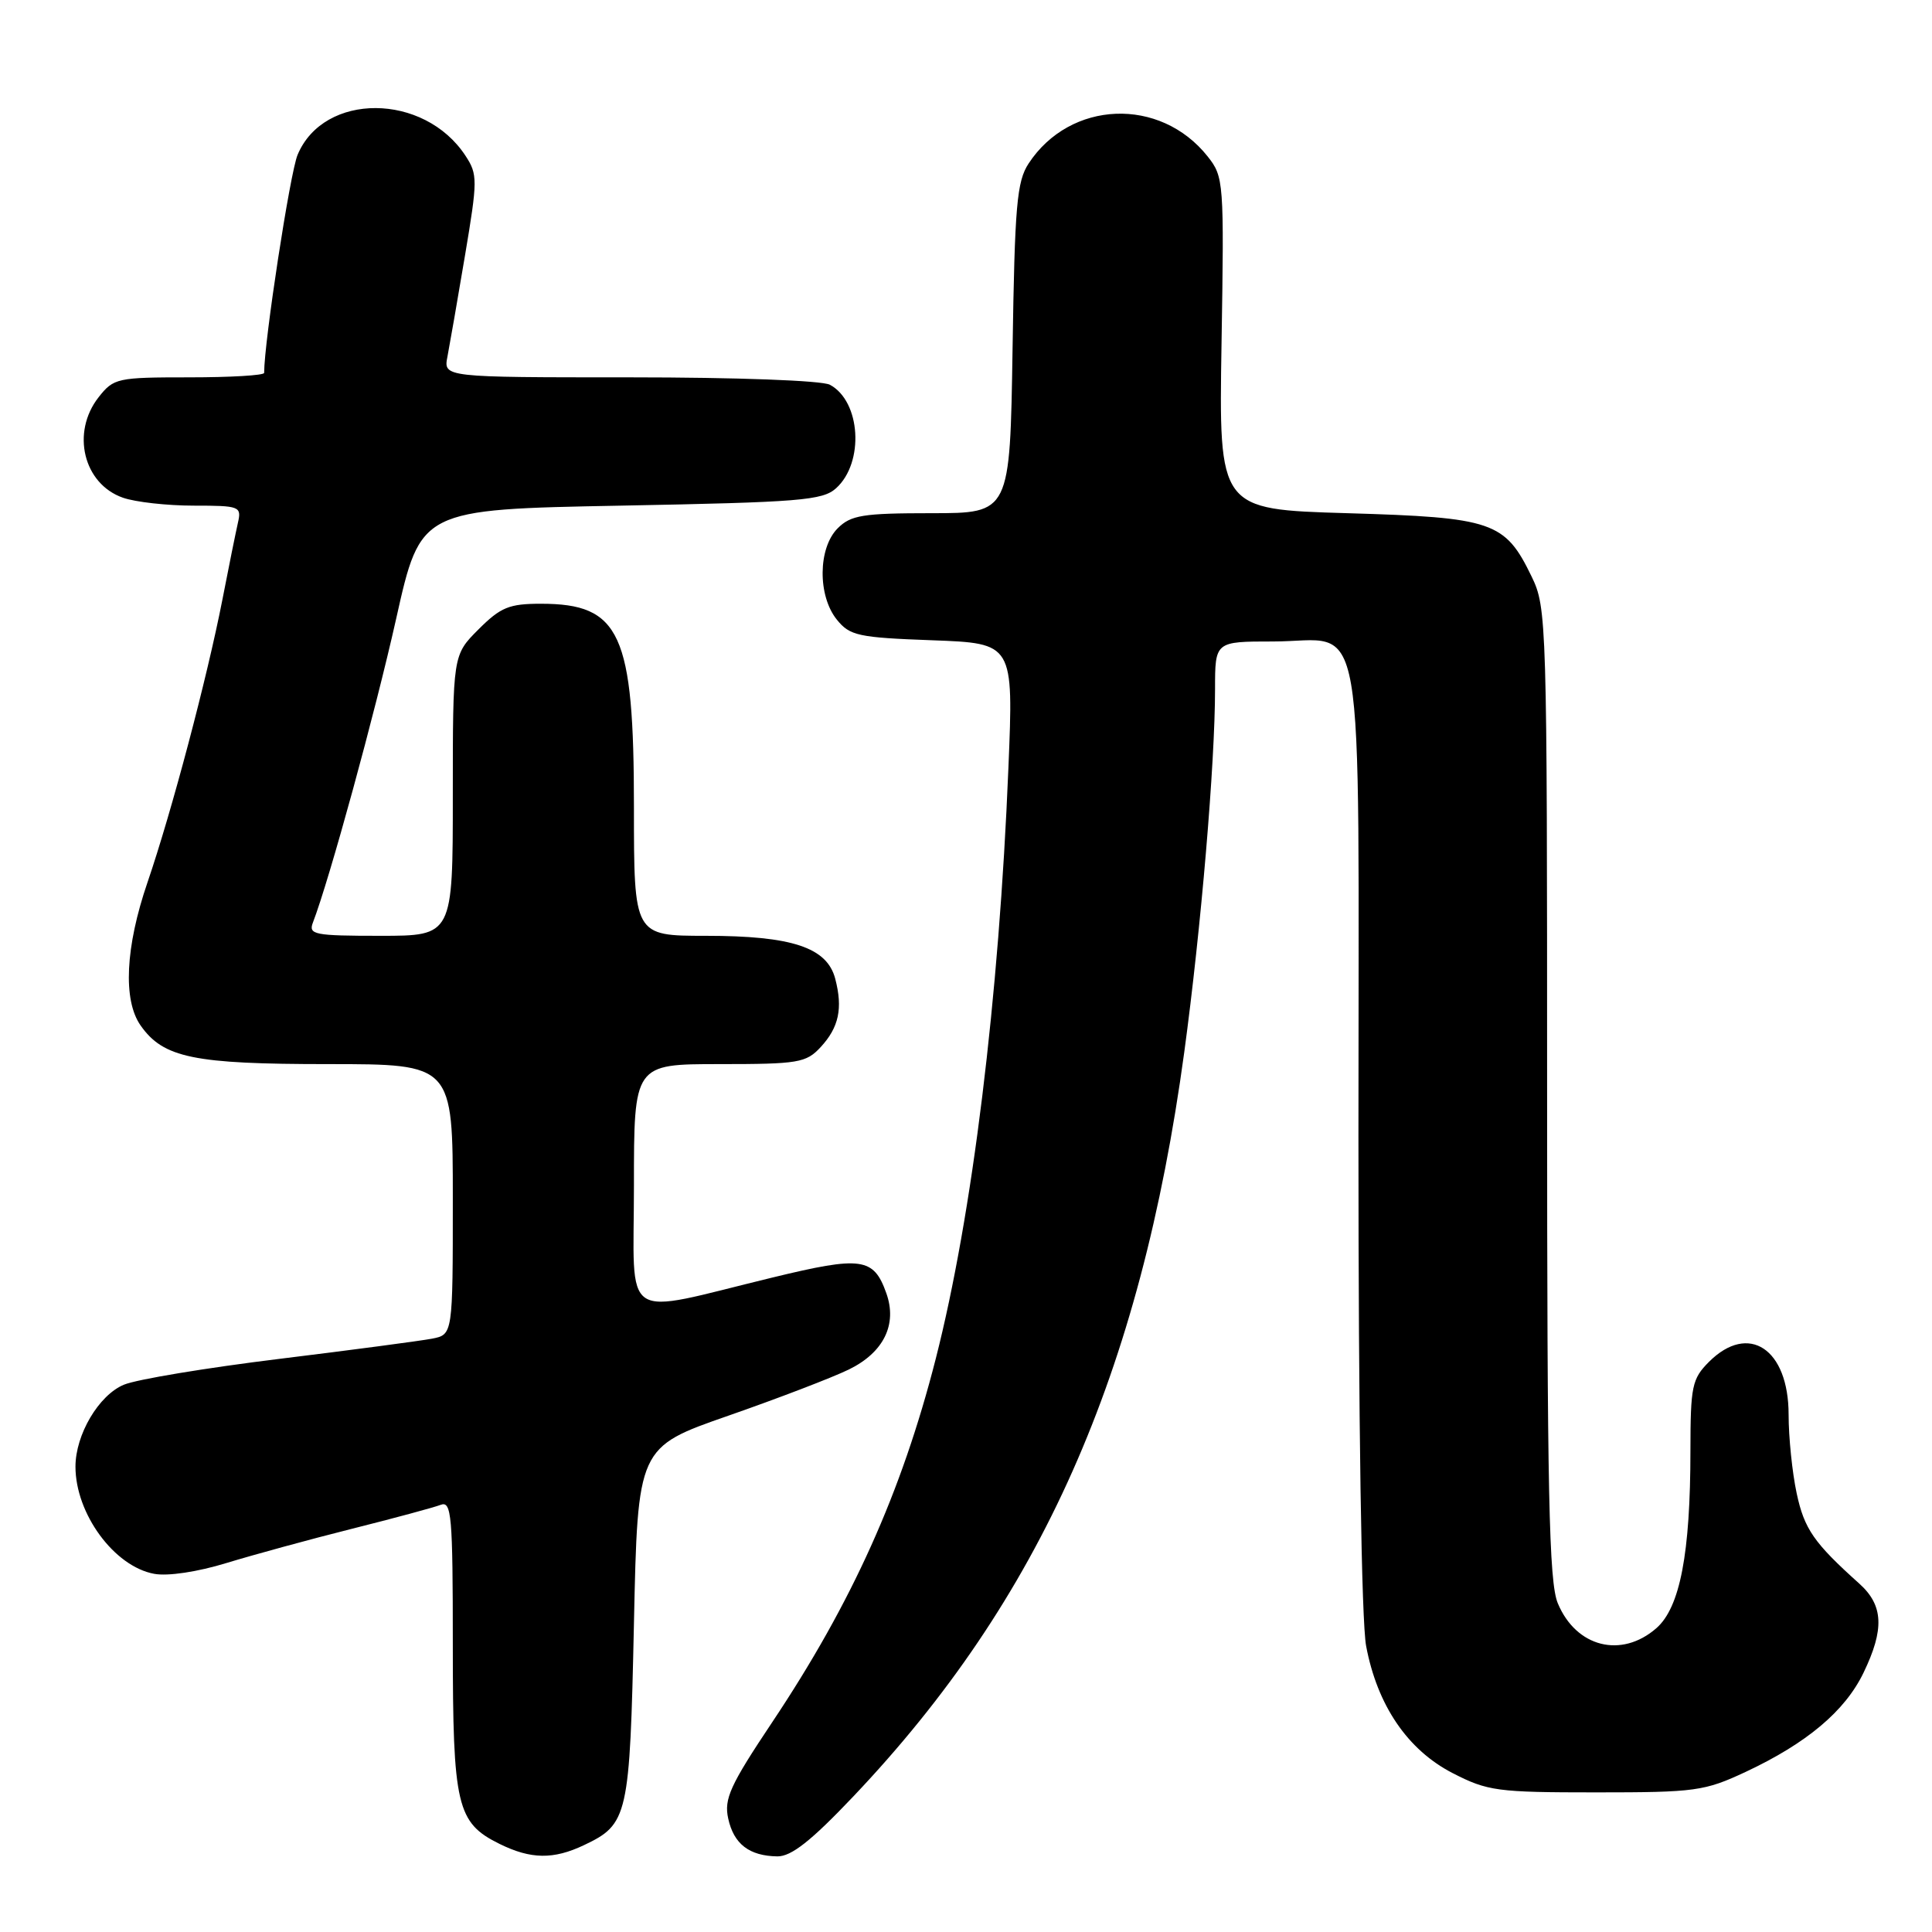 <?xml version="1.0" encoding="UTF-8" standalone="no"?>
<!DOCTYPE svg PUBLIC "-//W3C//DTD SVG 1.1//EN" "http://www.w3.org/Graphics/SVG/1.1/DTD/svg11.dtd" >
<svg xmlns="http://www.w3.org/2000/svg" xmlns:xlink="http://www.w3.org/1999/xlink" version="1.1" viewBox="0 0 256 256">
 <g >
 <path fill="currentColor"
d=" M 77.36 244.50 C 83.23 241.72 83.45 240.72 84.00 215.13 C 84.50 191.77 84.50 191.77 96.50 187.59 C 103.10 185.29 110.30 182.53 112.49 181.46 C 117.10 179.20 118.92 175.49 117.44 171.35 C 115.76 166.63 114.17 166.41 102.35 169.28 C 81.93 174.23 84.00 175.60 84.00 157.11 C 84.00 141.00 84.00 141.00 95.33 141.00 C 105.79 141.00 106.81 140.83 108.74 138.75 C 111.16 136.13 111.70 133.61 110.67 129.68 C 109.58 125.54 104.95 124.00 93.53 124.00 C 84.00 124.00 84.00 124.00 84.00 106.97 C 84.00 83.93 82.21 80.00 71.68 80.00 C 67.46 80.00 66.34 80.46 63.40 83.40 C 60.00 86.80 60.00 86.80 60.00 105.40 C 60.00 124.00 60.00 124.00 50.39 124.00 C 41.65 124.00 40.85 123.84 41.46 122.25 C 43.65 116.56 49.71 94.42 52.49 82.00 C 55.73 67.50 55.73 67.50 82.26 67.00 C 106.04 66.55 109.00 66.31 110.79 64.69 C 114.55 61.29 114.06 53.17 109.96 50.98 C 108.91 50.42 97.63 50.00 83.44 50.00 C 58.75 50.00 58.75 50.00 59.29 47.25 C 59.58 45.74 60.63 39.72 61.61 33.88 C 63.30 23.84 63.30 23.11 61.68 20.64 C 56.20 12.27 42.90 12.20 39.43 20.52 C 38.43 22.91 35.00 45.29 35.00 49.41 C 35.00 49.74 30.53 50.00 25.07 50.00 C 15.54 50.00 15.06 50.10 13.07 52.63 C 9.40 57.30 11.05 64.12 16.29 65.95 C 17.94 66.53 22.16 67.00 25.67 67.00 C 31.76 67.00 32.02 67.10 31.53 69.25 C 31.25 70.49 30.31 75.10 29.46 79.50 C 27.43 89.87 22.76 107.52 19.54 116.93 C 16.61 125.49 16.27 132.52 18.63 135.88 C 21.64 140.17 25.65 141.00 43.47 141.00 C 60.00 141.00 60.00 141.00 60.00 158.92 C 60.00 176.84 60.00 176.84 57.25 177.38 C 55.74 177.67 46.62 178.88 37.00 180.06 C 27.38 181.24 18.12 182.77 16.42 183.48 C 13.09 184.86 10.00 190.09 10.00 194.34 C 10.00 200.57 15.13 207.57 20.43 208.54 C 22.23 208.88 26.19 208.28 30.00 207.11 C 33.58 206.02 41.06 203.97 46.64 202.57 C 52.22 201.17 57.51 199.74 58.39 199.40 C 59.83 198.85 60.00 200.76 60.00 217.94 C 60.00 239.31 60.52 241.53 66.20 244.33 C 70.34 246.37 73.33 246.41 77.36 244.50 Z  M 113.06 238.05 C 137.86 211.92 151.11 182.12 156.92 139.42 C 159.14 123.08 161.00 101.17 161.00 91.30 C 161.00 85.00 161.00 85.00 168.67 85.00 C 181.17 85.00 180.00 78.22 180.00 150.52 C 180.00 188.48 180.40 214.83 181.02 218.11 C 182.50 225.98 186.52 231.88 192.49 234.95 C 197.12 237.33 198.40 237.50 211.48 237.50 C 224.67 237.50 225.85 237.34 231.34 234.77 C 239.40 230.99 244.47 226.73 246.92 221.66 C 249.71 215.89 249.57 212.72 246.38 209.85 C 240.36 204.45 239.08 202.61 238.07 197.88 C 237.48 195.14 237.00 190.45 237.00 187.45 C 237.00 178.72 231.70 175.21 226.45 180.45 C 224.20 182.71 224.00 183.67 223.99 192.20 C 223.99 205.86 222.61 213.01 219.47 215.75 C 214.84 219.78 208.85 218.27 206.42 212.45 C 205.24 209.65 205.00 197.96 205.00 144.85 C 205.00 82.16 204.95 80.53 202.95 76.40 C 199.42 69.11 197.84 68.57 178.50 68.00 C 161.50 67.50 161.50 67.50 161.86 45.50 C 162.21 24.08 162.16 23.43 160.02 20.73 C 153.73 12.80 141.81 13.27 136.30 21.66 C 134.73 24.05 134.46 27.24 134.17 46.20 C 133.83 68.00 133.83 68.00 123.42 68.00 C 114.33 68.00 112.74 68.26 111.00 70.00 C 108.38 72.62 108.33 78.95 110.89 82.11 C 112.61 84.24 113.72 84.48 123.54 84.84 C 134.30 85.24 134.30 85.24 133.62 101.73 C 132.37 132.36 128.84 161.05 123.99 180.05 C 119.46 197.78 112.90 212.36 102.31 228.22 C 96.74 236.56 95.92 238.36 96.49 240.96 C 97.23 244.35 99.28 245.92 103.00 245.98 C 104.85 246.00 107.47 243.94 113.06 238.05 Z "/>
</g>
</svg>